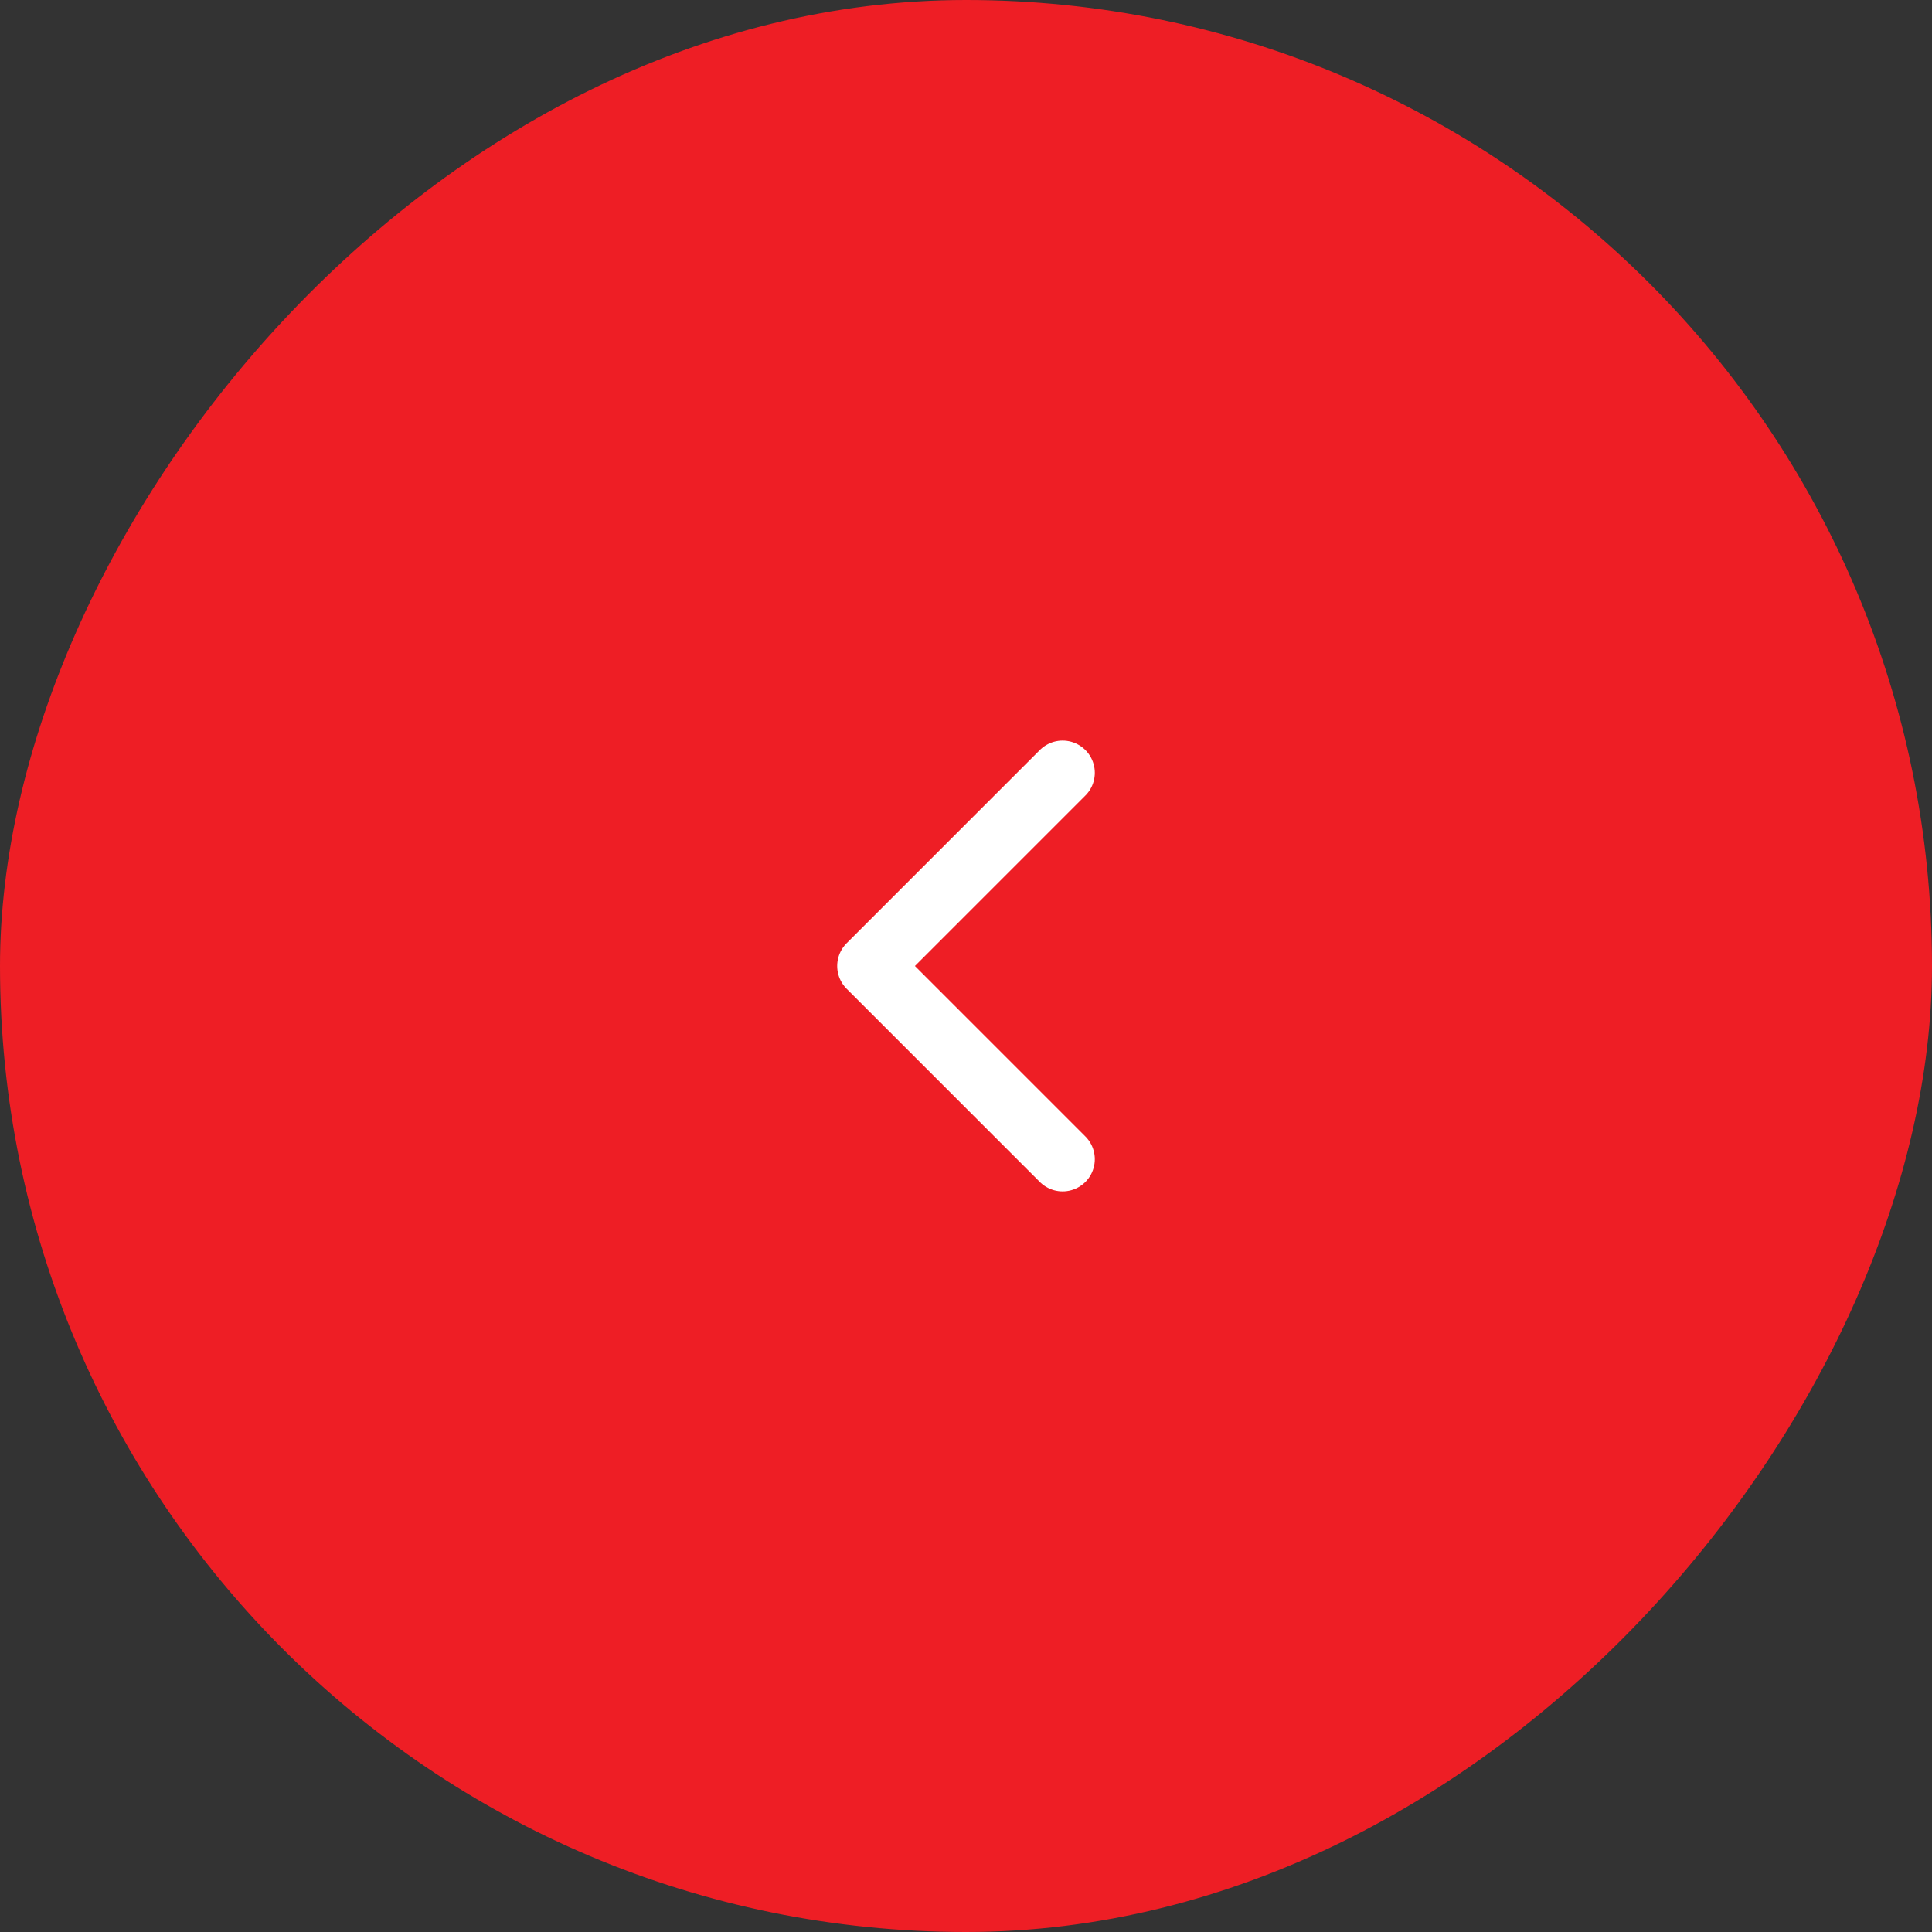<svg width="60" height="60" viewBox="0 0 60 60" fill="none" xmlns="http://www.w3.org/2000/svg">
<rect x="0" y="0" width="60" height="60" fill="#333333" stroke="none"/>
<rect width="60" height="60" rx="30" transform="matrix(-1 0 0 1 60 0)" fill="#EE1E25"/>
<path d="M33 24L27 30L33 36" stroke="white" stroke-width="2" stroke-linecap="round" stroke-linejoin="round"/>
</svg>
